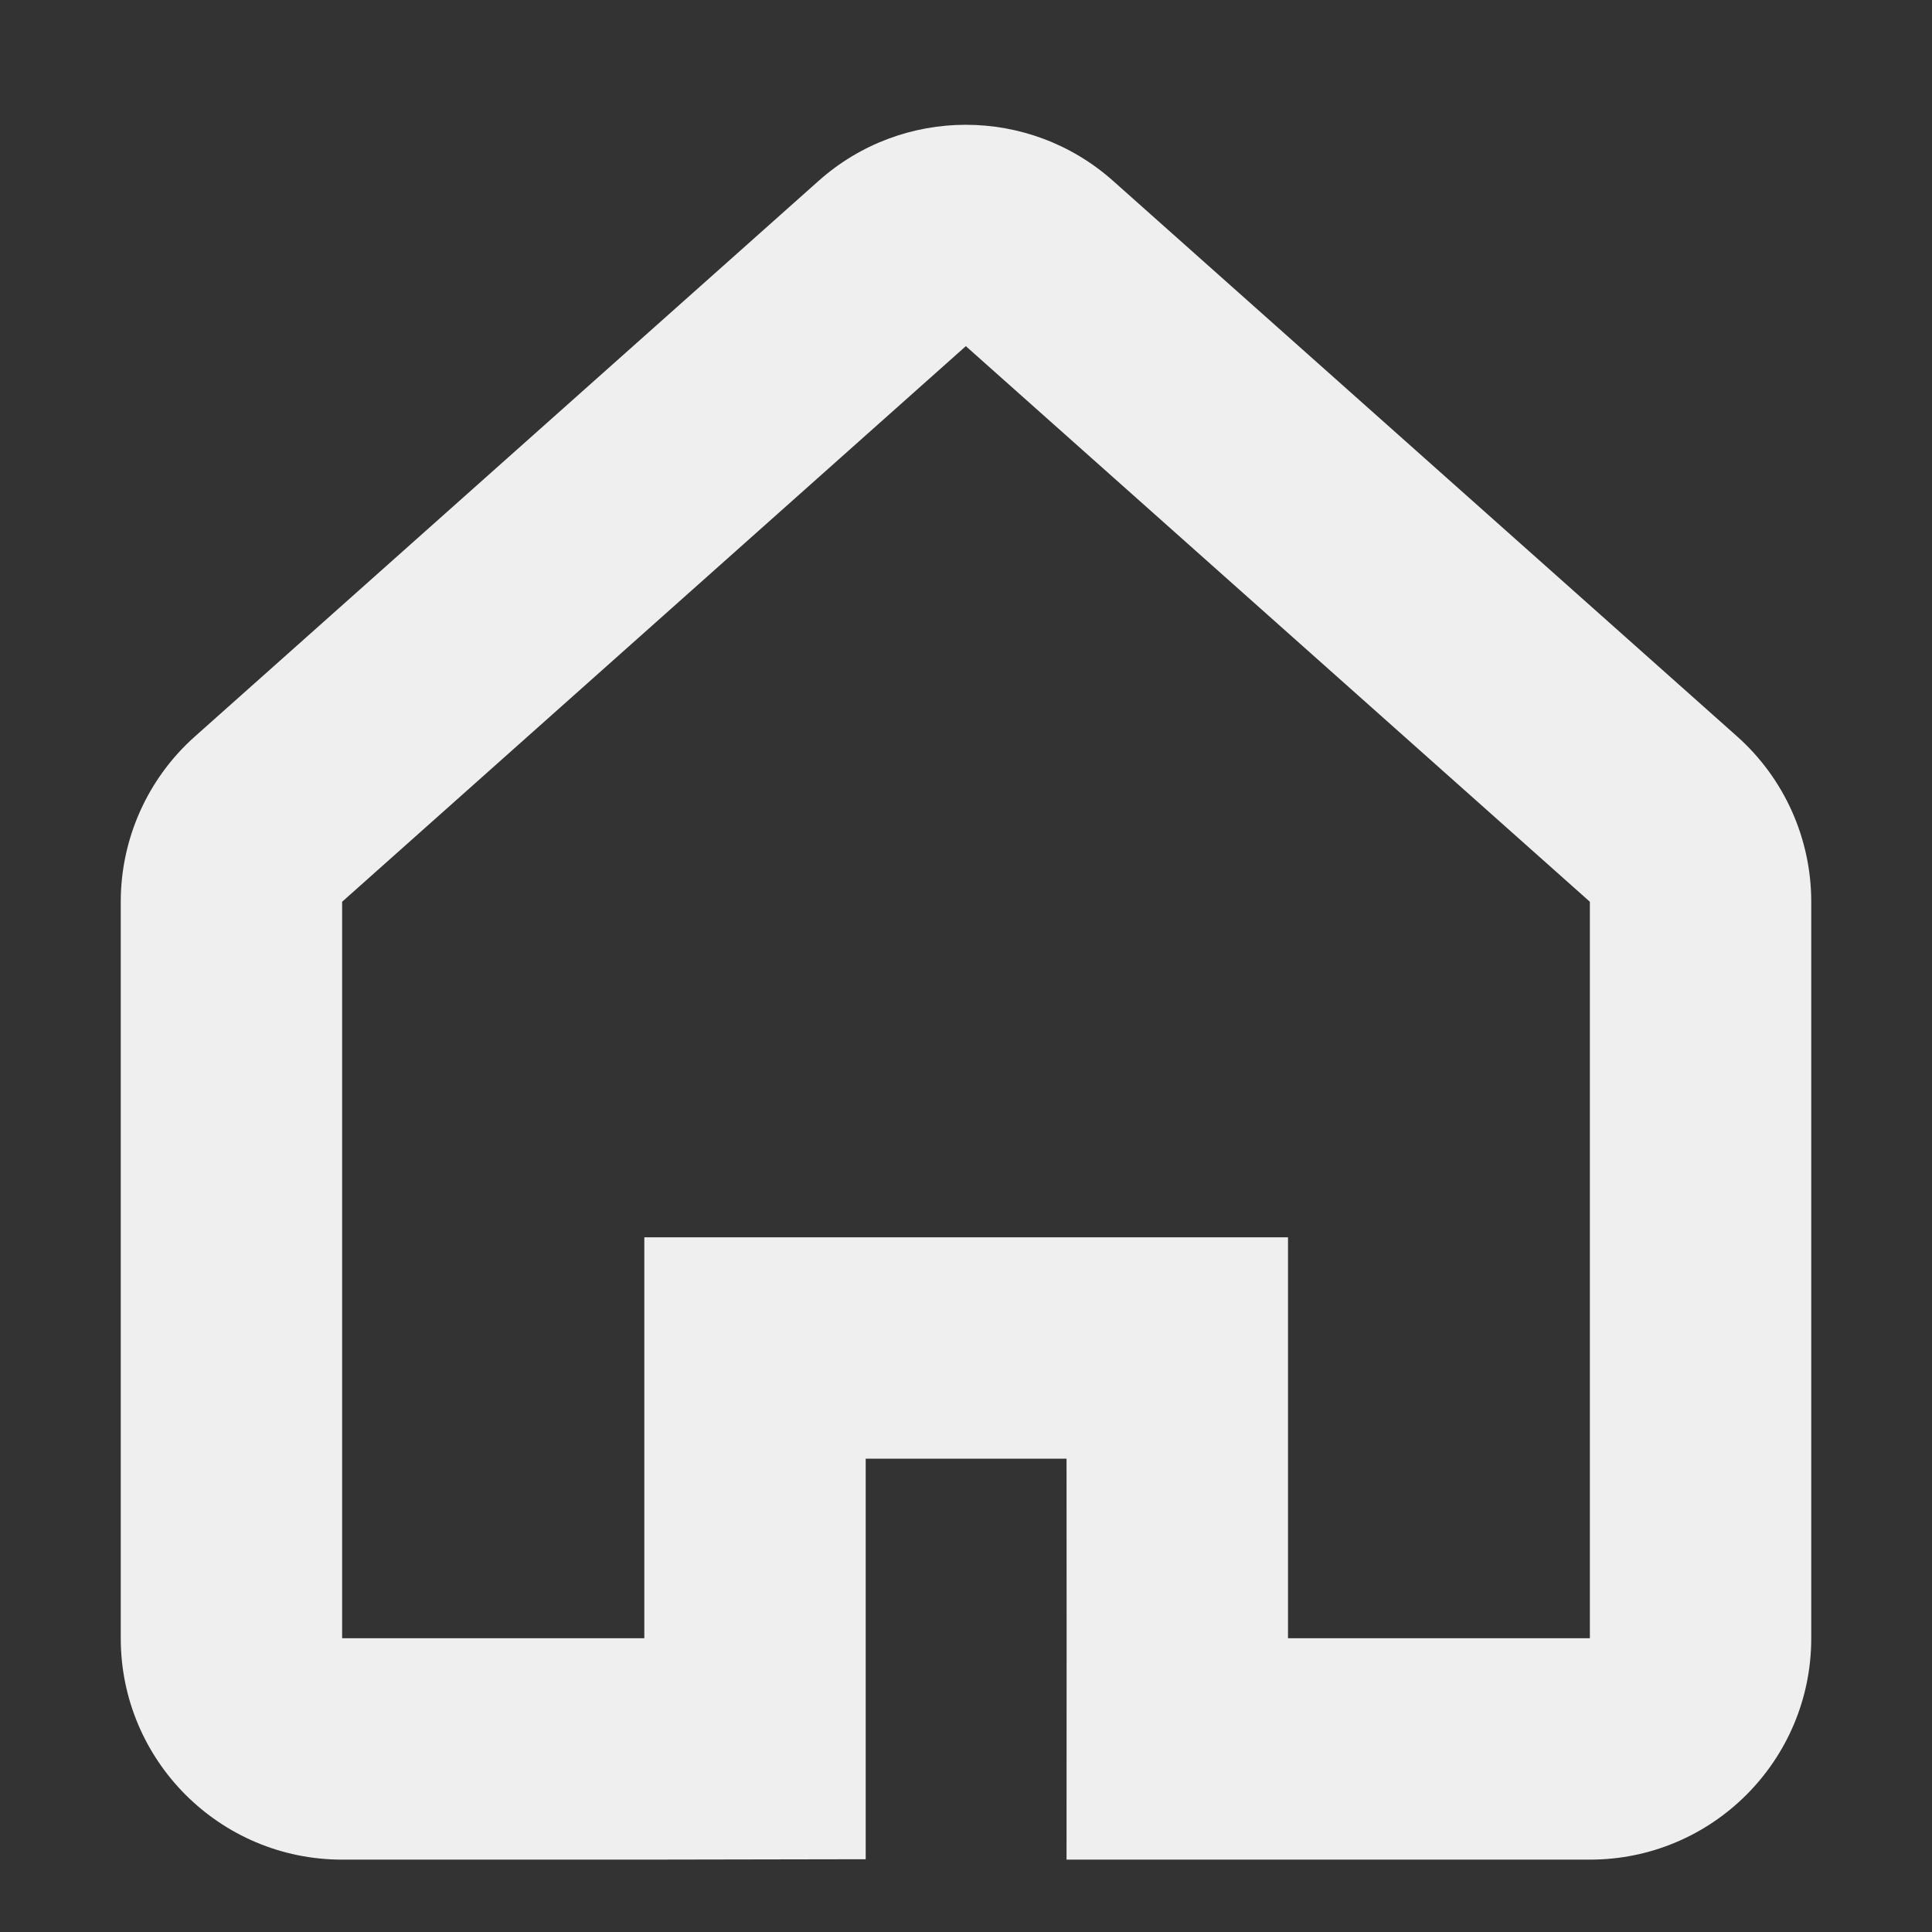 <svg width="24" height="24" viewBox="0 0 24 24" fill="none" xmlns="http://www.w3.org/2000/svg">
<rect x="0" y="0" width="24" height="24" fill="#333333" stroke="none"/>
<path fill-rule="evenodd" clip-rule="evenodd" d="M10.169 2.247L2.421 9.149C1.835 9.67 1.5 10.418 1.5 11.202V20.351C1.5 21.87 2.731 23.101 4.25 23.101H8.004L10.754 23.096C10.754 23.096 10.754 21.814 10.754 20.351L10.754 18.12H13.249L13.25 20.351C13.25 21.87 13.249 23.101 13.249 23.101H19.75C21.269 23.101 22.5 21.87 22.5 20.351V11.202C22.5 10.417 22.165 9.67 21.579 9.148L13.826 2.246C12.784 1.318 11.211 1.318 10.169 2.247ZM11.998 4.3L19.75 11.202V20.351H16V15.37H8.004V20.351H4.25V11.202L11.998 4.3Z" fill="#EFEFEF"/>
</svg>

